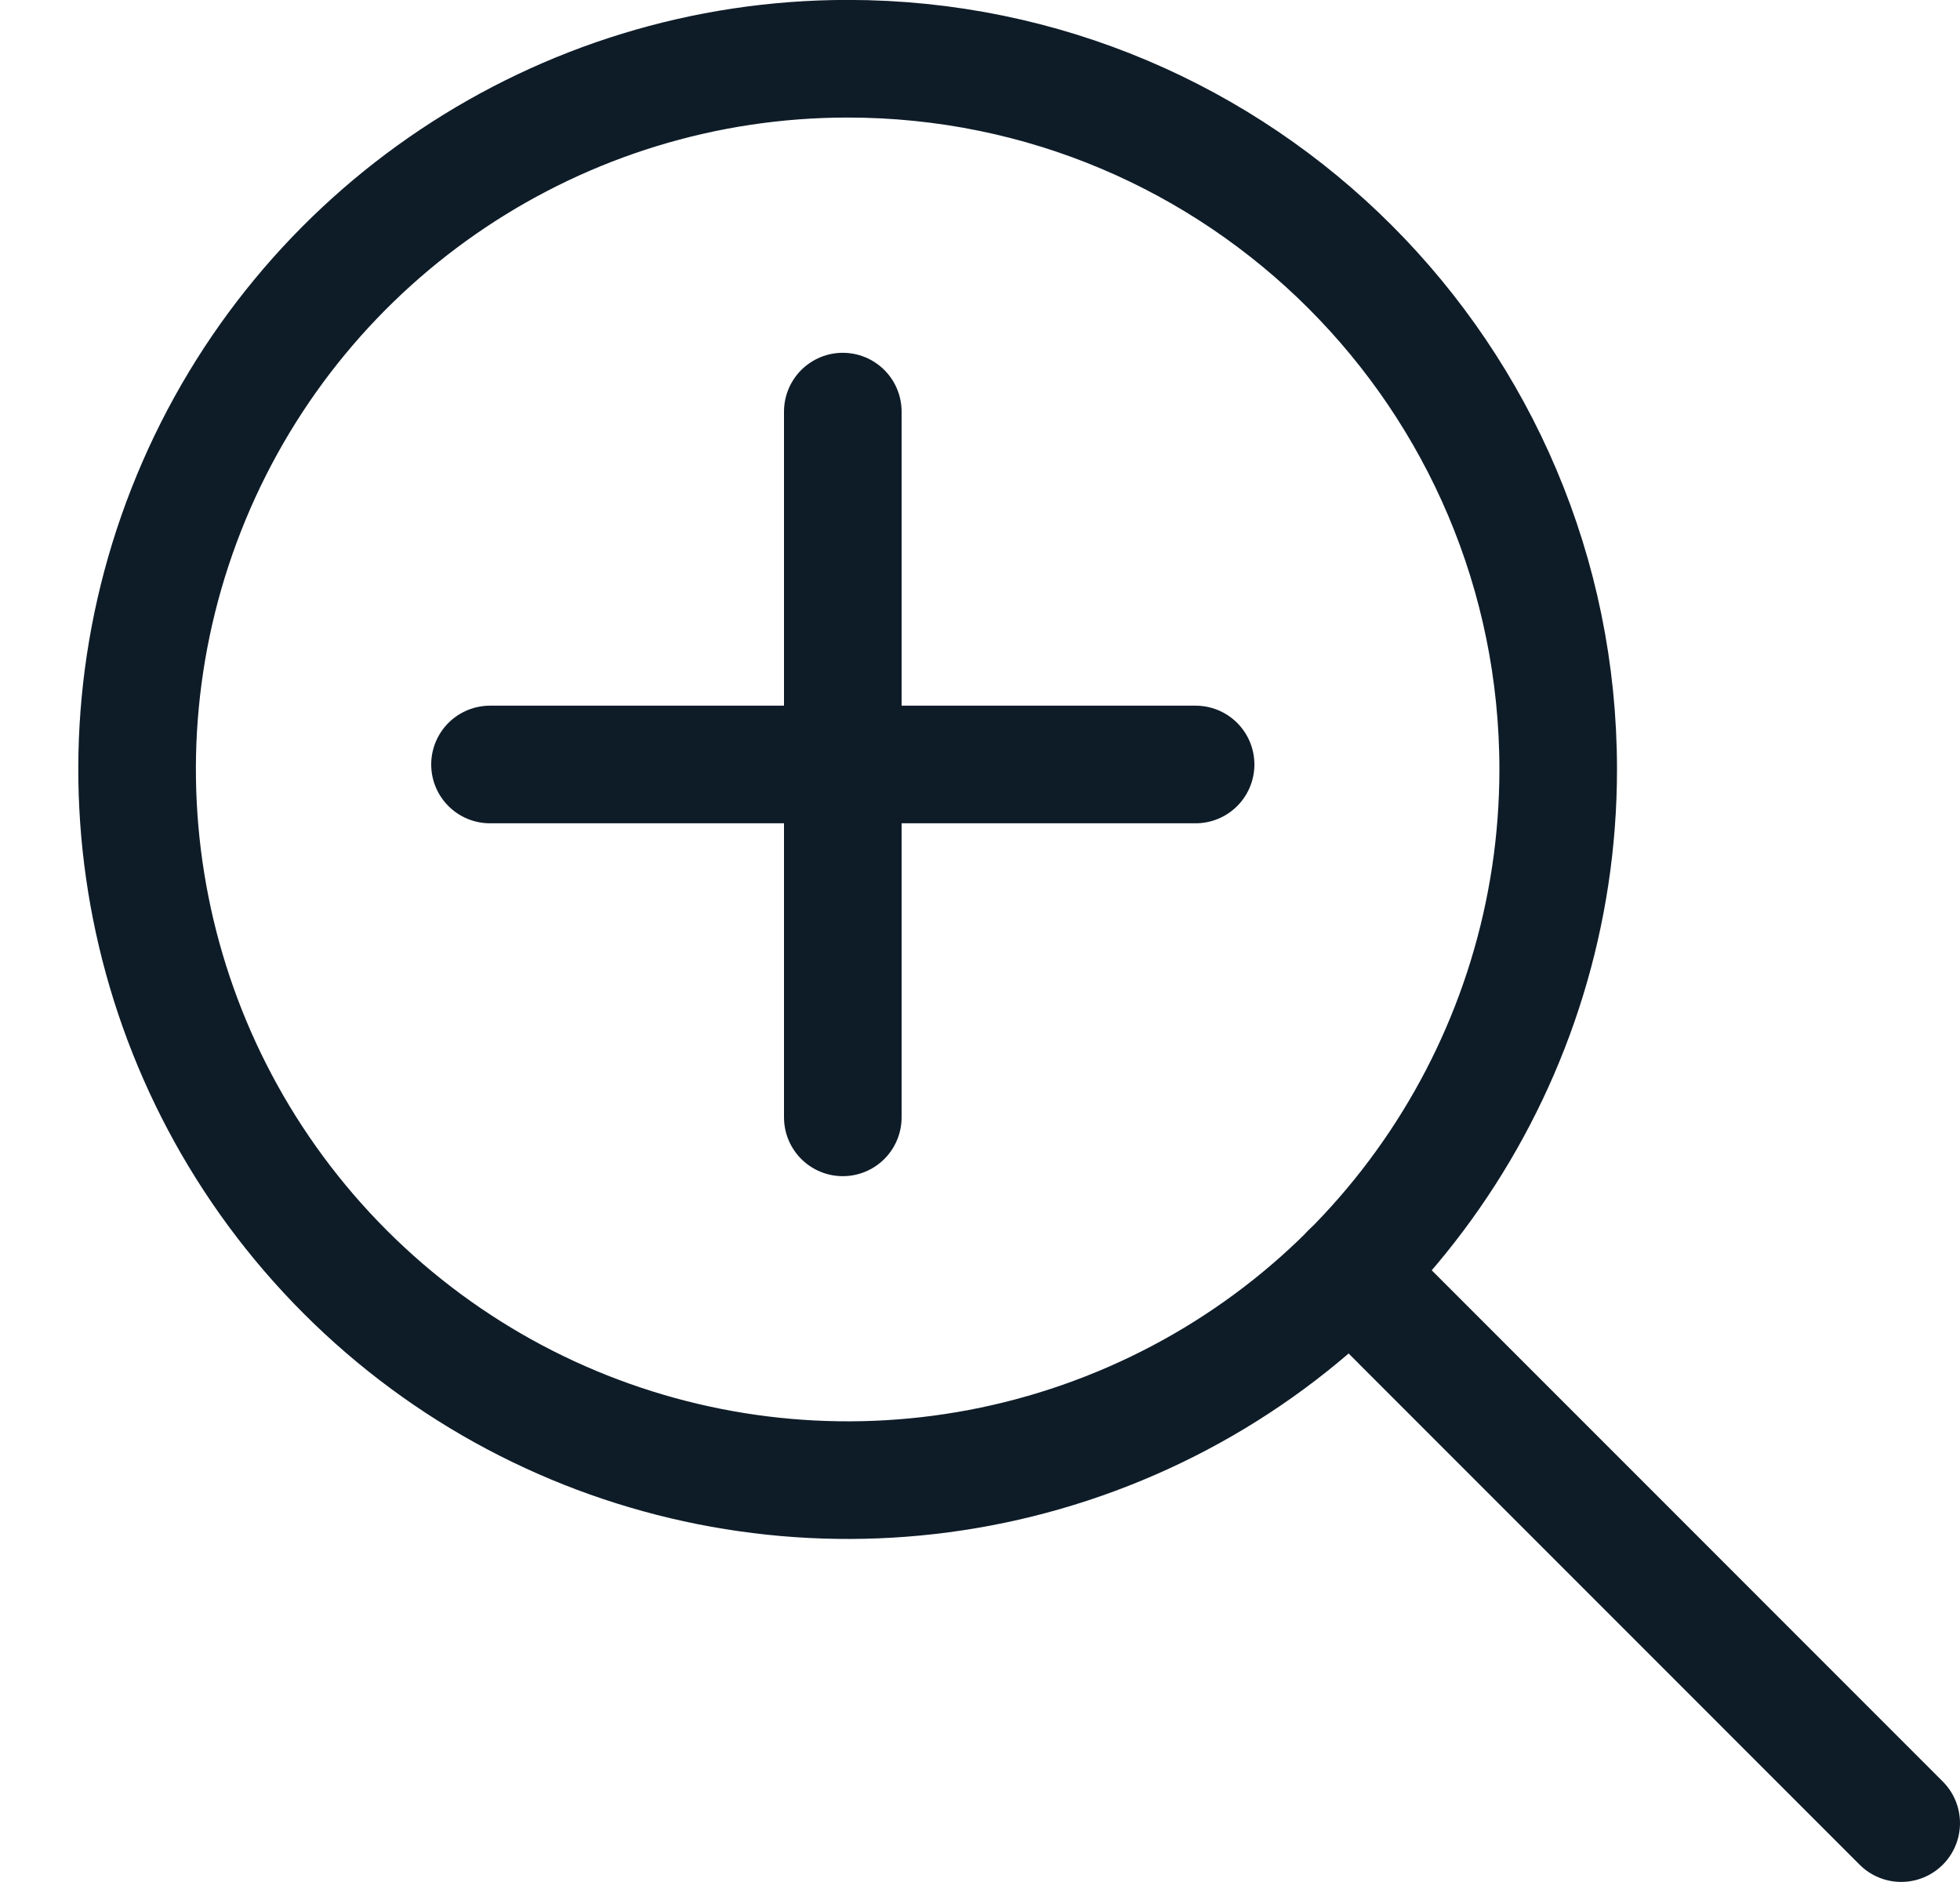 <svg width="25" height="24" viewBox="0 0 25 24" fill="none" xmlns="http://www.w3.org/2000/svg">
<path fill-rule="evenodd" clip-rule="evenodd" d="M19.875 9.811C19.875 13.477 17.668 16.782 14.281 18.185C10.894 19.588 6.996 18.813 4.404 16.221C1.811 13.628 1.036 9.73 2.439 6.343C3.842 2.957 7.147 0.749 10.813 0.749C15.818 0.75 19.875 4.806 19.875 9.811Z" stroke="#0E1C28" stroke-width="1.5" stroke-linecap="round" stroke-linejoin="round"/>
<path d="M6.25 9.749H15.25" stroke="#0E1C28" stroke-width="1.5" stroke-linecap="round" stroke-linejoin="round"/>
<path d="M10.75 14.249V5.249" stroke="#0E1C28" stroke-width="1.5" stroke-linecap="round" stroke-linejoin="round"/>
<path d="M17.221 16.219L24.25 23.249" stroke="#0E1C28" stroke-width="1.5" stroke-linecap="round" stroke-linejoin="round"/>
</svg>
